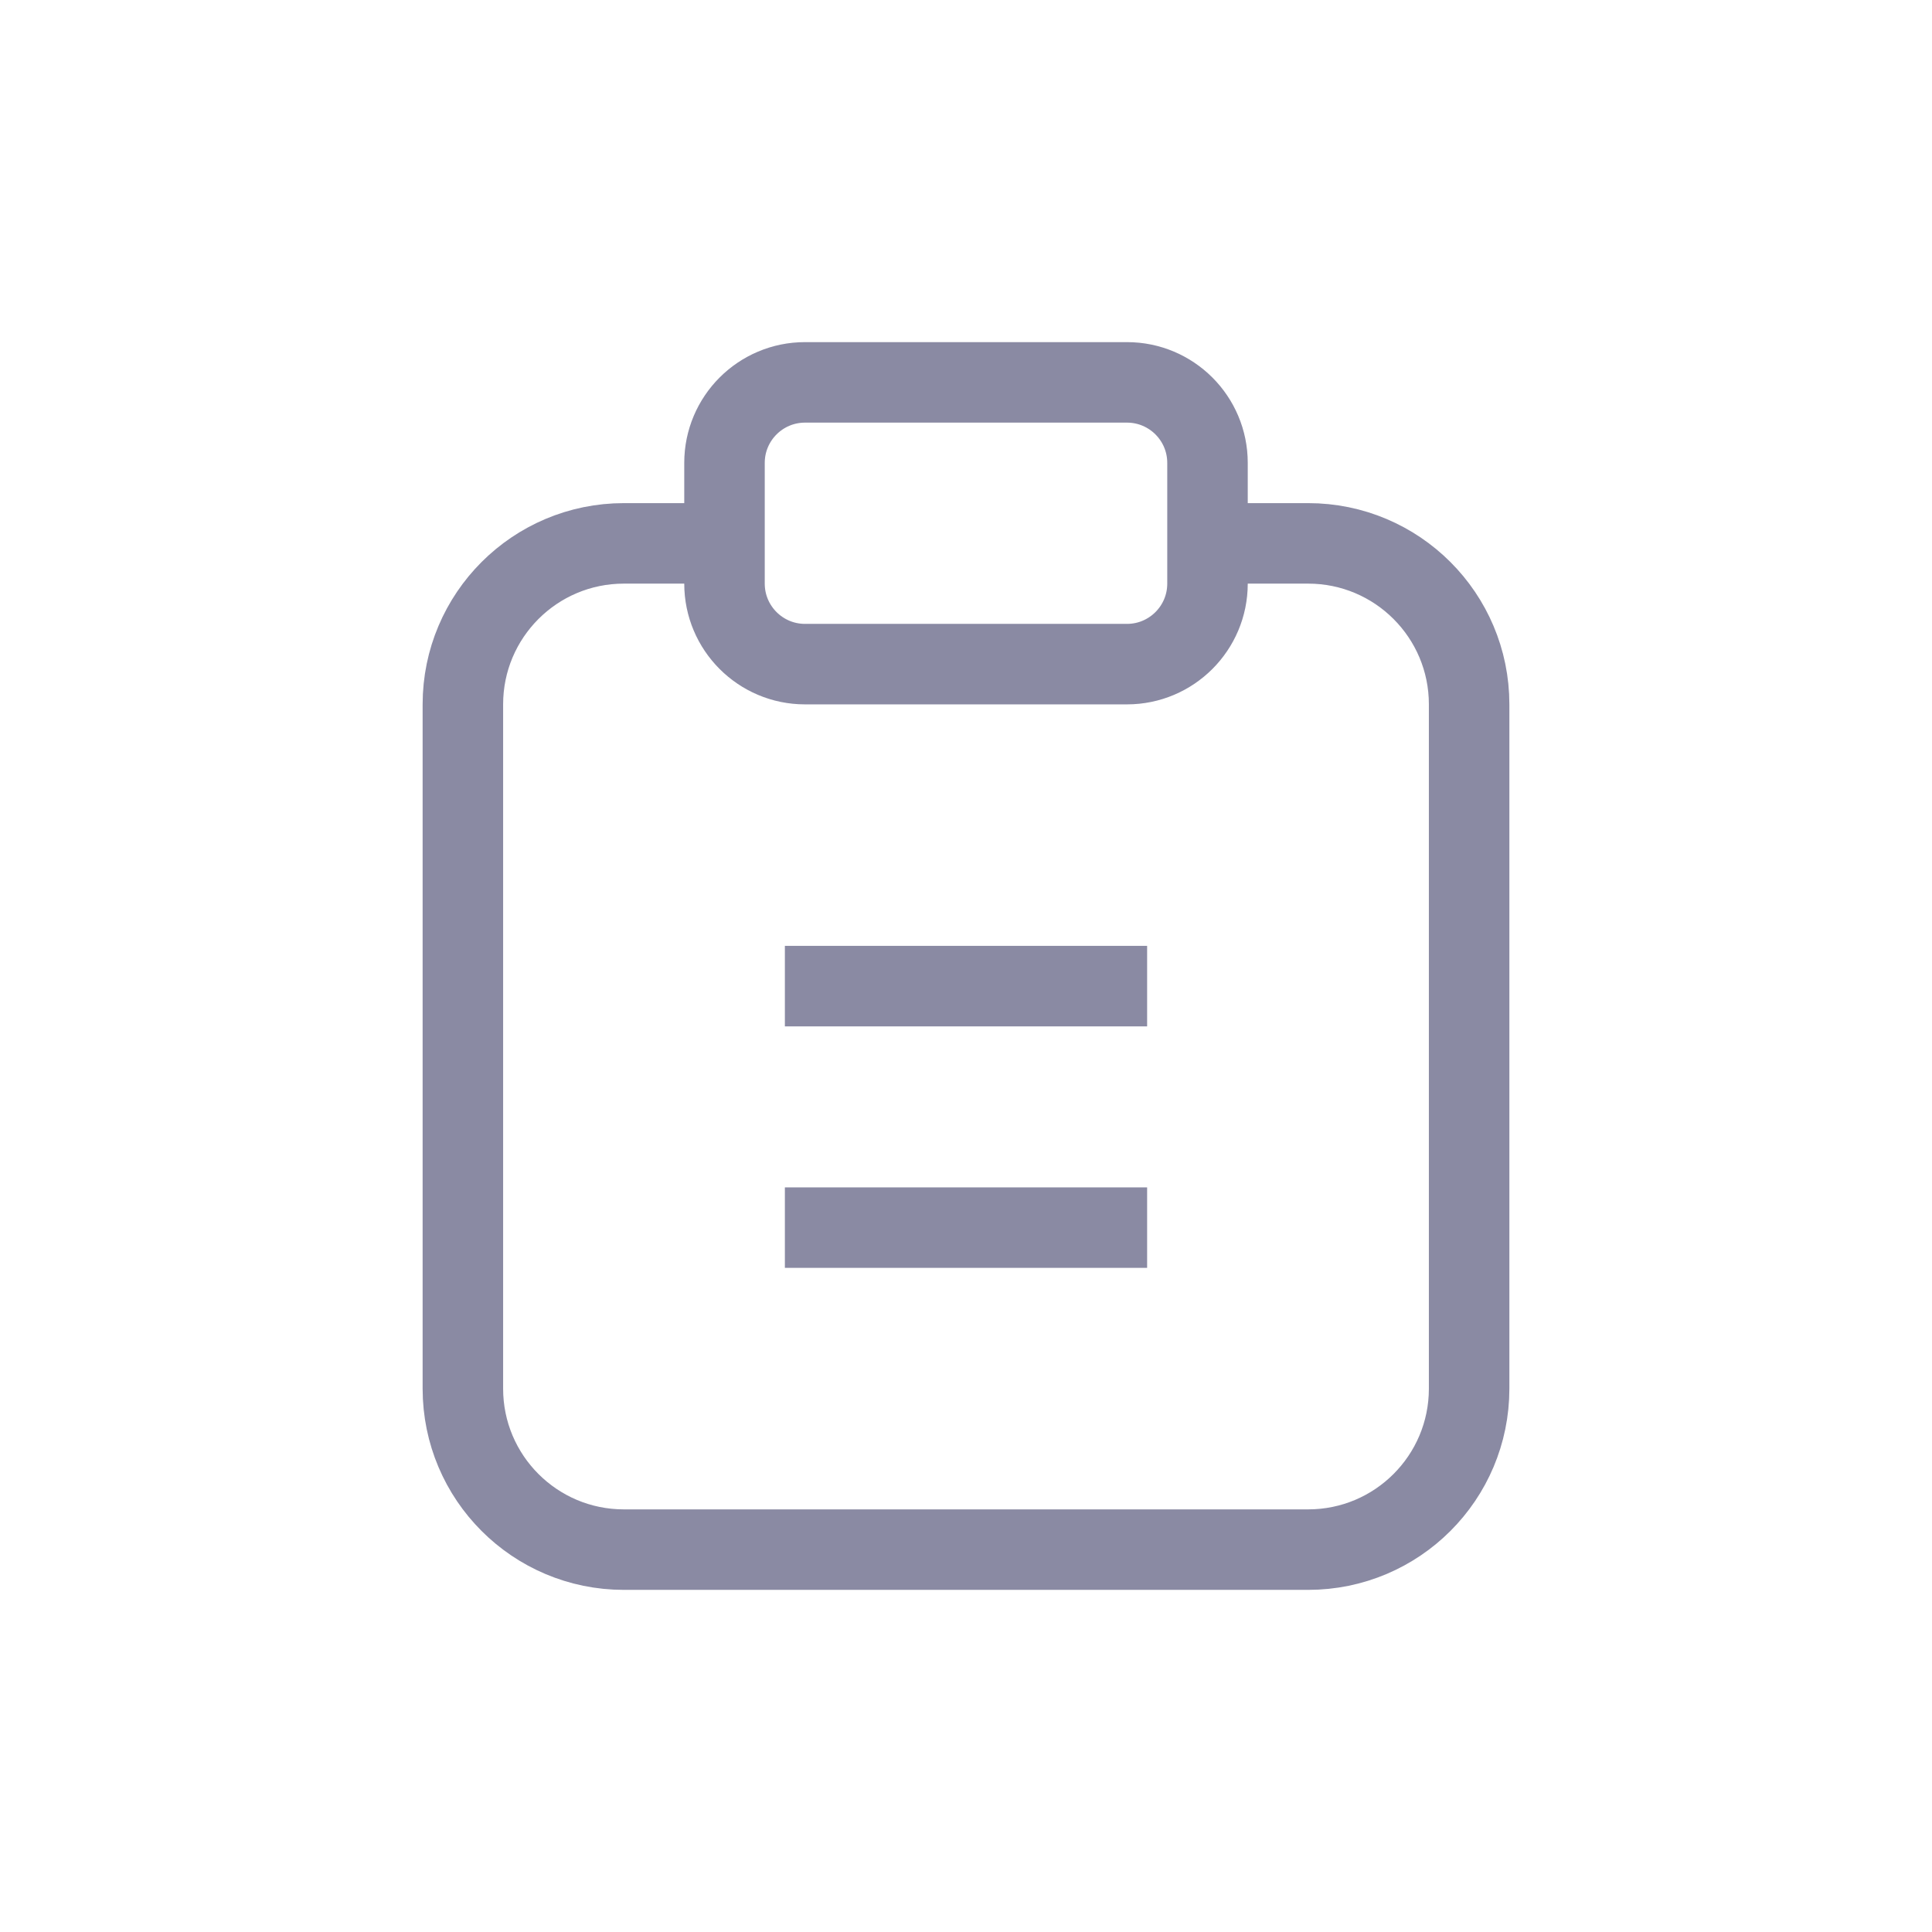 <svg
  xmlns="http://www.w3.org/2000/svg"
  width="24"
  height="24"
  viewBox="0 0 24 24"
  fill="none"
>
<path
    d="M9 6.75H7.75C6.645 6.75 5.75 7.645 5.75 8.75V17.25C5.75 18.355 6.645 19.25 7.75 19.25H16.25C17.355 19.25 18.25 18.355 18.25 17.25V8.75C18.25 7.645 17.355 6.75 16.25 6.75H15M9.75 12.25H14.25M9.75 15.25H14.25M10 8.25H14C14.552 8.25 15 7.802 15 7.25V5.75C15 5.198 14.552 4.75 14 4.75H10C9.448 4.75 9 5.198 9 5.75V7.25C9 7.802 9.448 8.25 10 8.25Z"
    stroke="#8A8AA3"
    strokeWidth="1.5"
    strokeLinecap="round"
    strokeLinejoin="round"
  />
</svg>

